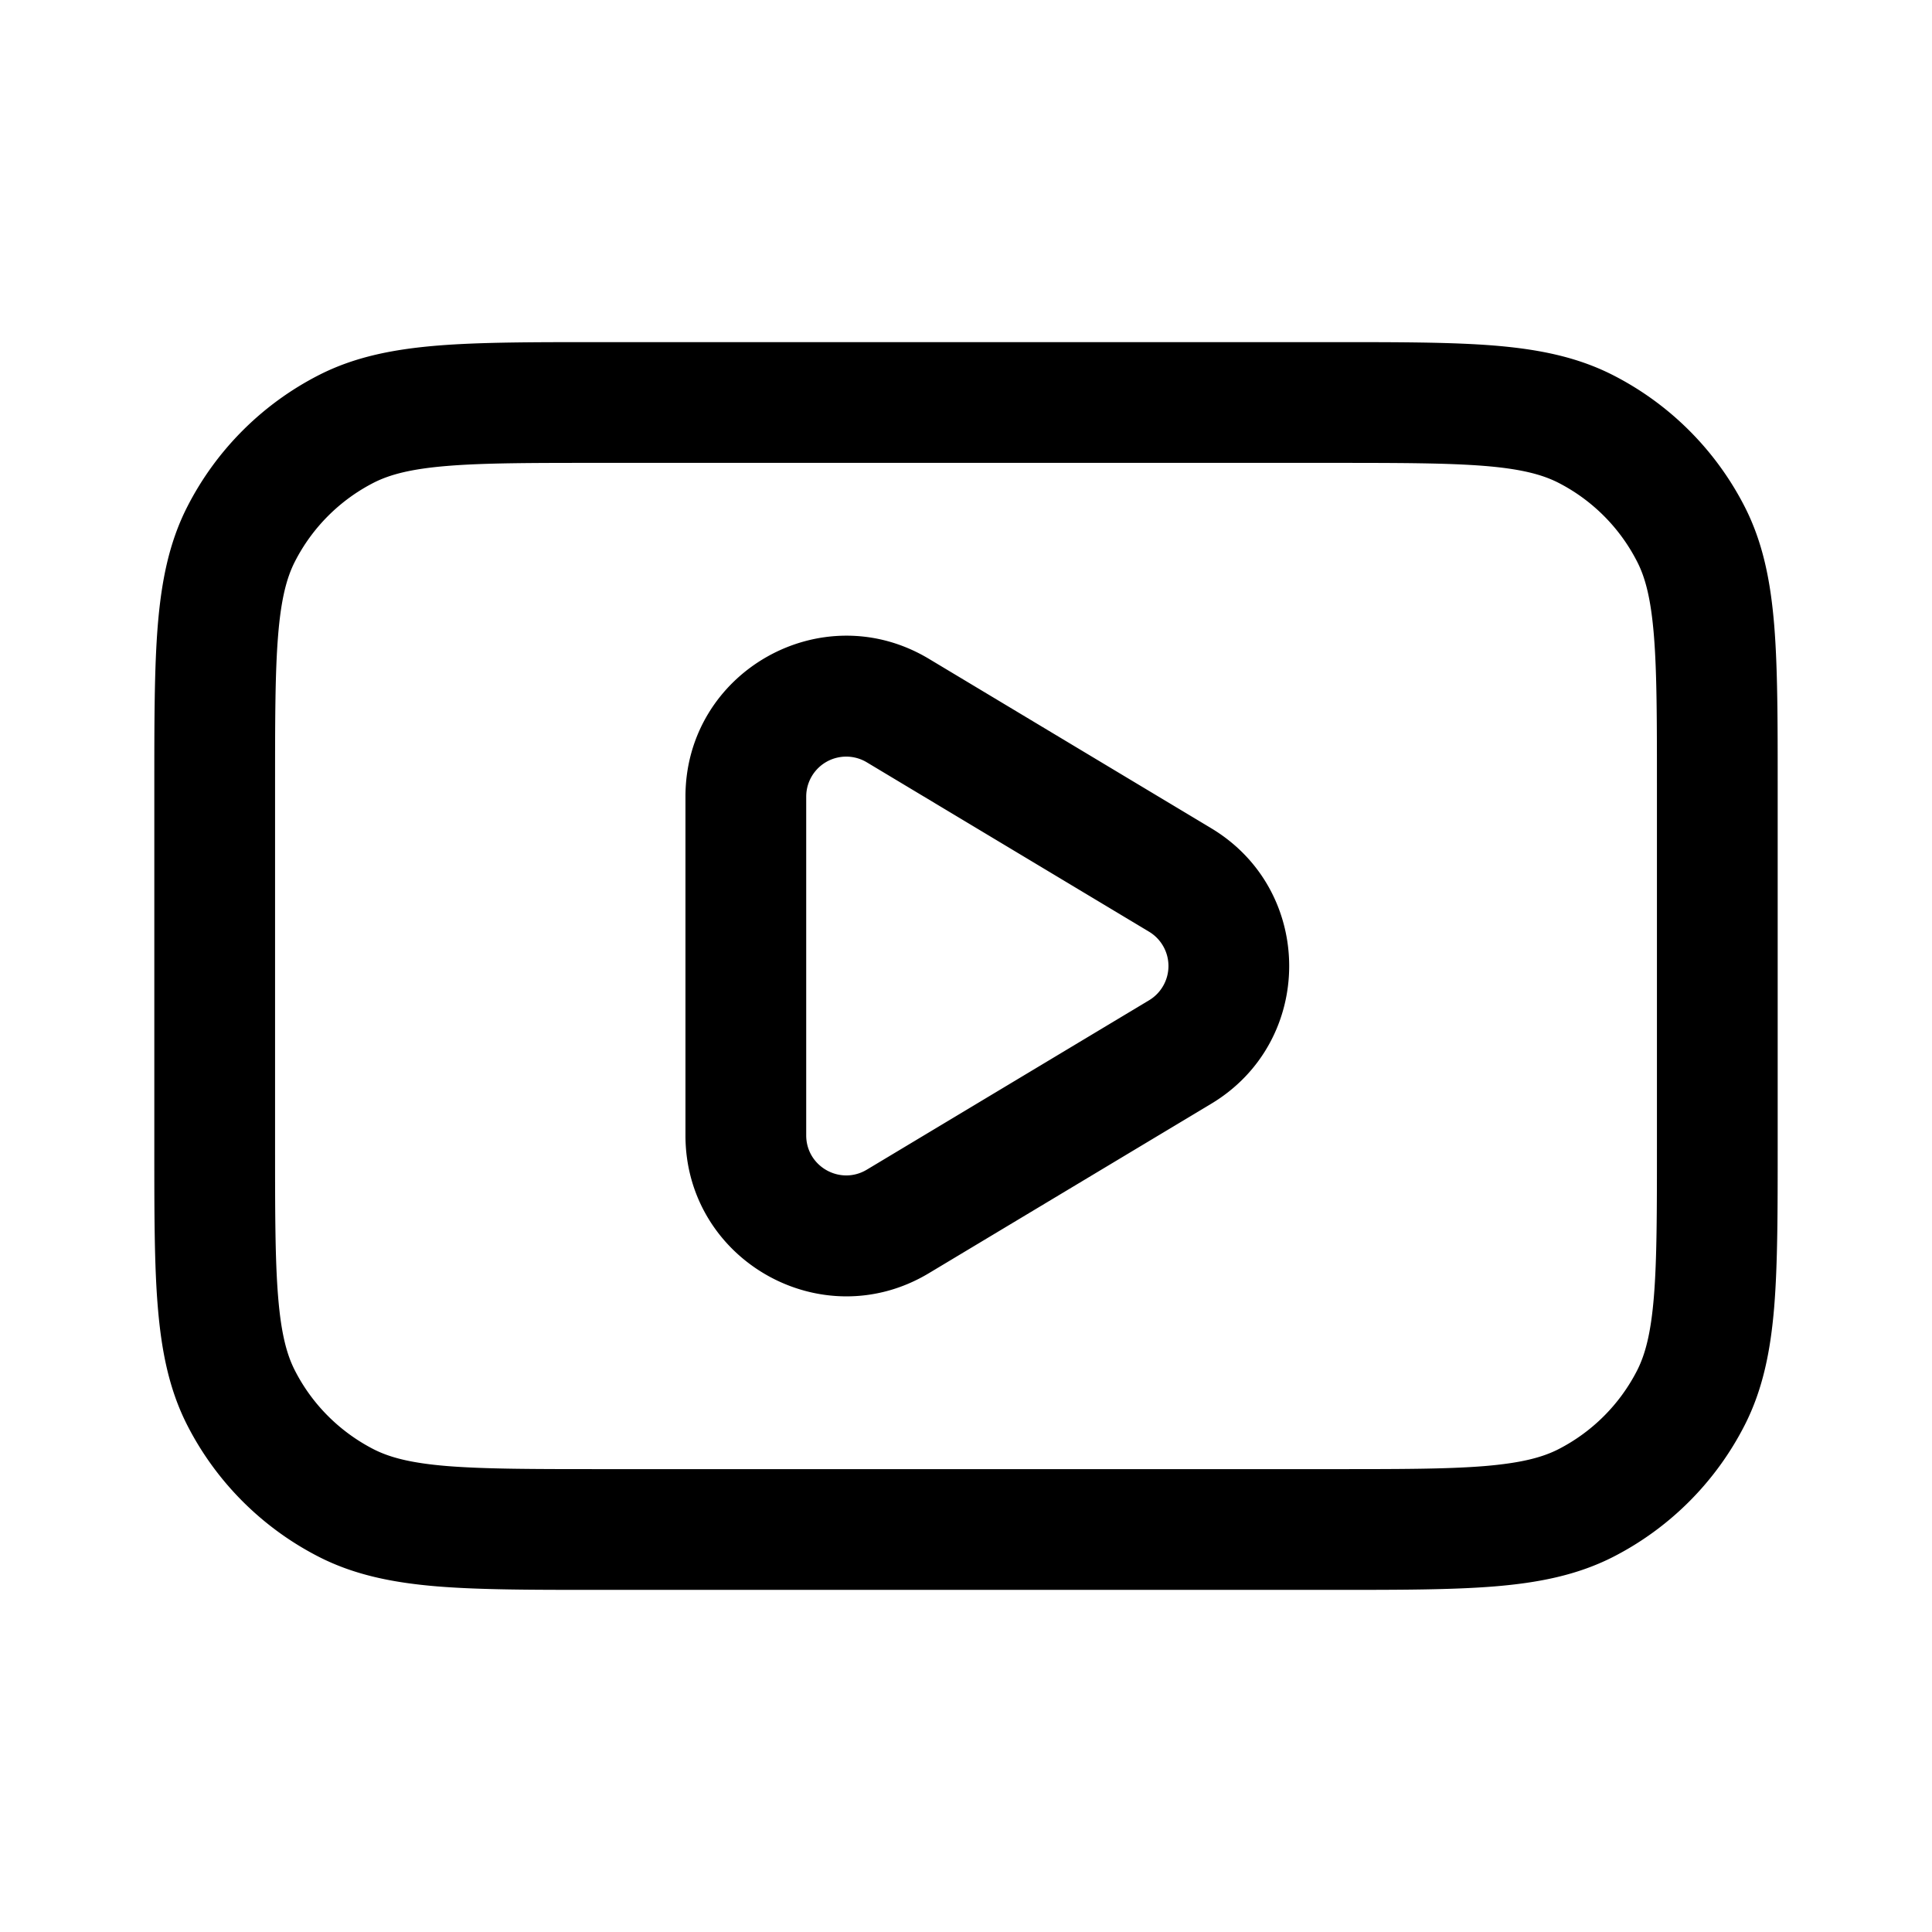 <svg xmlns="http://www.w3.org/2000/svg" xmlns:xlink="http://www.w3.org/1999/xlink" width="24" height="24" viewBox="0 0 24 24"><path fill="currentColor" fill-rule="evenodd" d="M5.557 5.788c-.454.037-.714.107-.912.207a2.25 2.25 0 0 0-.983.984c-.1.197-.17.458-.207.912c-.038.462-.038 1.057-.038 1.909v4.4c0 .853 0 1.447.038 1.91c.037.453.106.714.207.912c.215.423.56.767.983.983c.198.1.458.17.912.207c.463.037 1.057.038 1.91.038h9.066c.853 0 1.447 0 1.91-.038c.453-.038.714-.107.912-.207a2.25 2.25 0 0 0 .983-.983c.1-.198.17-.459.207-.913c.038-.462.038-1.057.038-1.909V9.8c0-.852 0-1.447-.038-1.91c-.037-.453-.106-.714-.207-.911a2.25 2.25 0 0 0-.983-.984c-.198-.1-.459-.17-.913-.207c-.462-.037-1.056-.038-1.909-.038H7.466c-.852 0-1.446 0-1.909.038M7.434 4.25h9.131c.813 0 1.469 0 2 .043c.546.045 1.026.14 1.47.366a3.75 3.75 0 0 1 1.64 1.639c.226.444.32.924.365 1.47c.043.531.043 1.187.043 2v4.464c0 .813 0 1.469-.043 2c-.045.546-.14 1.026-.366 1.47a3.75 3.75 0 0 1-1.638 1.64c-.445.226-.925.32-1.471.365c-.531.043-1.187.043-2 .043h-9.13c-.813 0-1.47 0-2-.043c-.547-.045-1.027-.14-1.471-.366a3.75 3.75 0 0 1-1.639-1.639c-.226-.444-.32-.924-.365-1.47c-.044-.531-.043-1.187-.043-2V9.768c0-.813 0-1.469.043-2c.045-.546.139-1.026.365-1.47a3.75 3.75 0 0 1 1.639-1.64c.444-.226.924-.32 1.471-.365c.531-.043 1.187-.043 2-.043m1.08 5.646c0-1.552 1.693-2.51 3.024-1.712l3.506 2.104c1.293.775 1.293 2.649 0 3.424l-3.506 2.104c-1.33.799-3.024-.16-3.024-1.712zm2.253-.426a.497.497 0 0 0-.753.426v4.208c0 .386.421.625.753.426l3.506-2.104a.497.497 0 0 0 0-.852z" clip-rule="evenodd"/></svg>